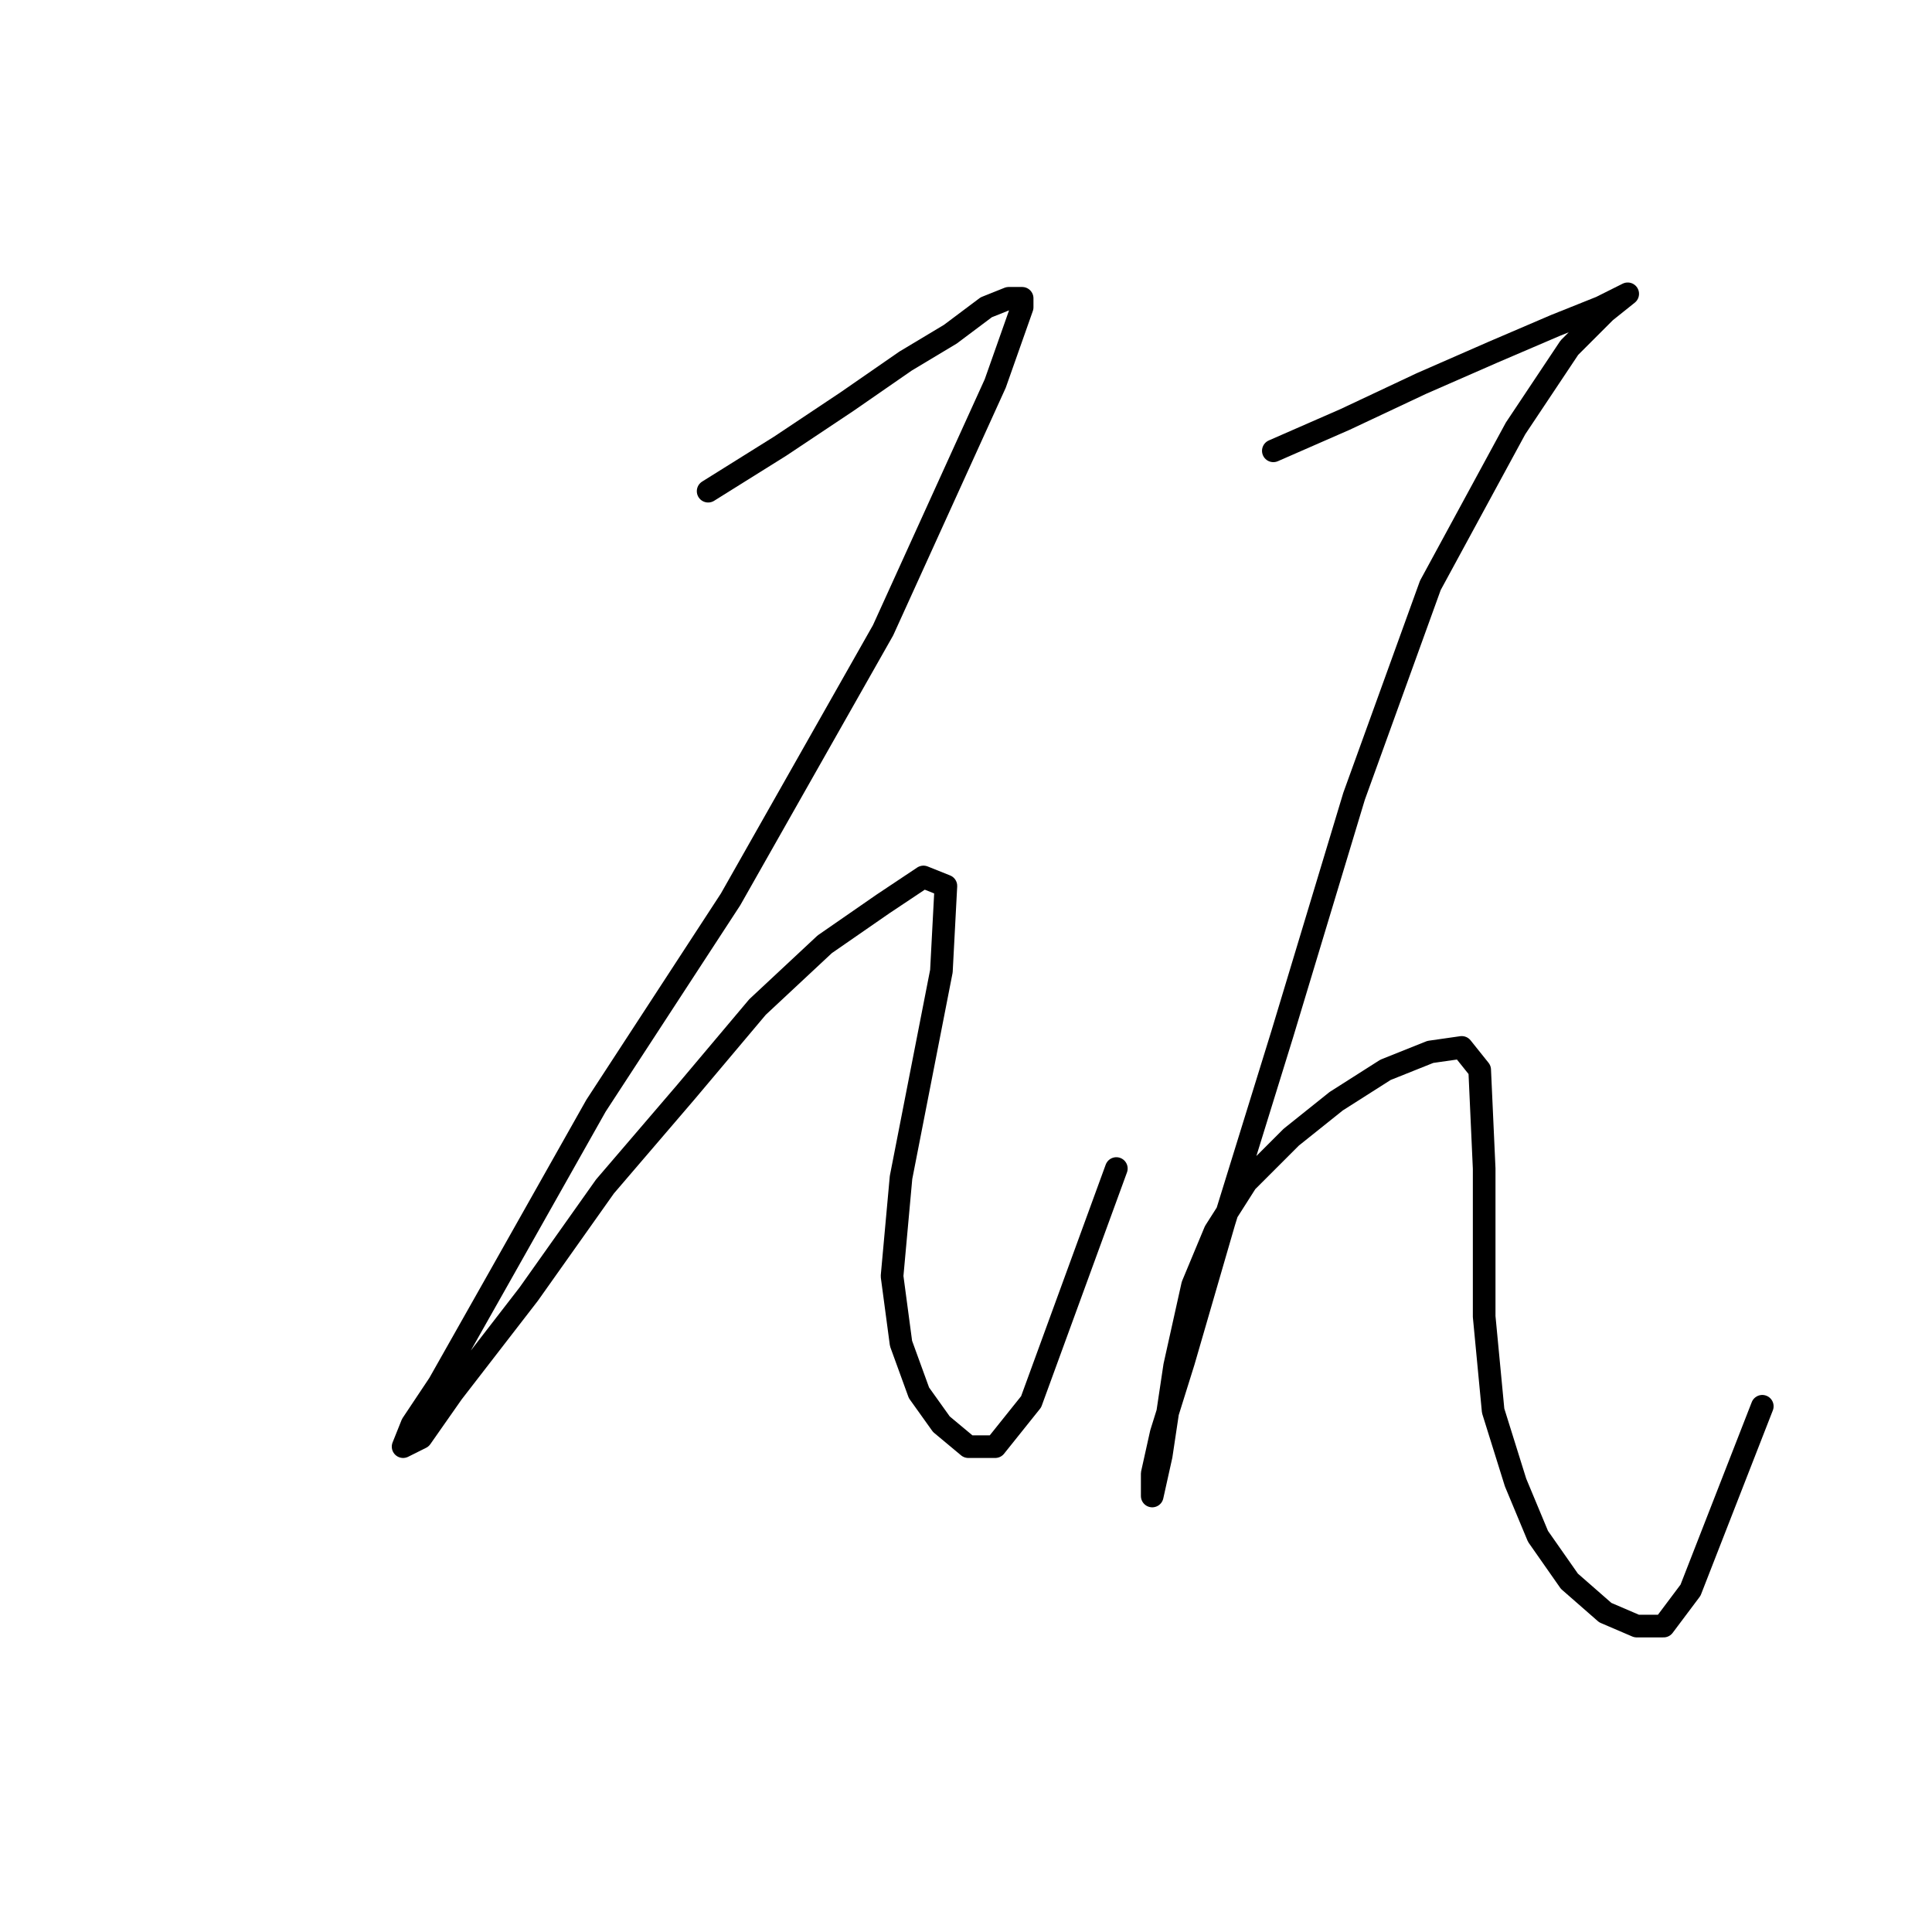 <?xml version="1.0" standalone="no"?>
    <svg width="256" height="256" xmlns="http://www.w3.org/2000/svg" version="1.1">
    <polyline stroke="black" stroke-width="3" stroke-linecap="round" fill="transparent" stroke-linejoin="round" points="93.832 65.085 103.342 59.141 112.258 53.198 119.985 47.848 125.929 44.282 130.684 40.716 133.656 39.527 135.439 39.527 135.439 40.716 131.873 50.82 117.013 83.511 96.804 119.174 78.973 146.515 65.896 169.696 58.169 183.367 54.603 188.716 53.414 191.688 55.792 190.5 59.953 184.556 70.057 171.479 80.162 157.214 90.86 144.732 100.371 133.439 109.286 125.118 117.013 119.768 122.363 116.202 125.335 117.391 124.74 128.684 119.391 156.025 118.202 169.102 119.391 178.018 121.768 184.556 124.74 188.716 128.306 191.688 131.873 191.688 136.628 185.745 147.921 154.837 147.921 154.837 " />
        <polyline stroke="black" stroke-width="3" stroke-linecap="round" fill="transparent" stroke-linejoin="round" points="168.724 59.736 178.234 55.575 188.339 50.82 197.849 46.659 206.17 43.093 212.114 40.716 215.68 38.932 215.68 38.932 212.709 41.31 207.953 46.065 200.821 56.764 189.528 77.567 179.423 105.503 169.913 137.005 162.186 161.969 156.837 180.395 153.865 189.905 152.676 195.255 152.676 198.227 153.865 192.877 155.648 180.989 158.026 170.291 160.997 163.158 165.158 156.62 171.102 150.676 177.046 145.921 183.584 141.76 189.528 139.383 193.688 138.788 196.066 141.76 196.66 154.837 196.66 174.451 197.849 186.933 200.821 196.443 203.793 203.576 207.953 209.52 212.709 213.68 216.869 215.464 220.435 215.464 224.002 210.709 233.512 186.339 233.512 186.339 " />
        </svg>